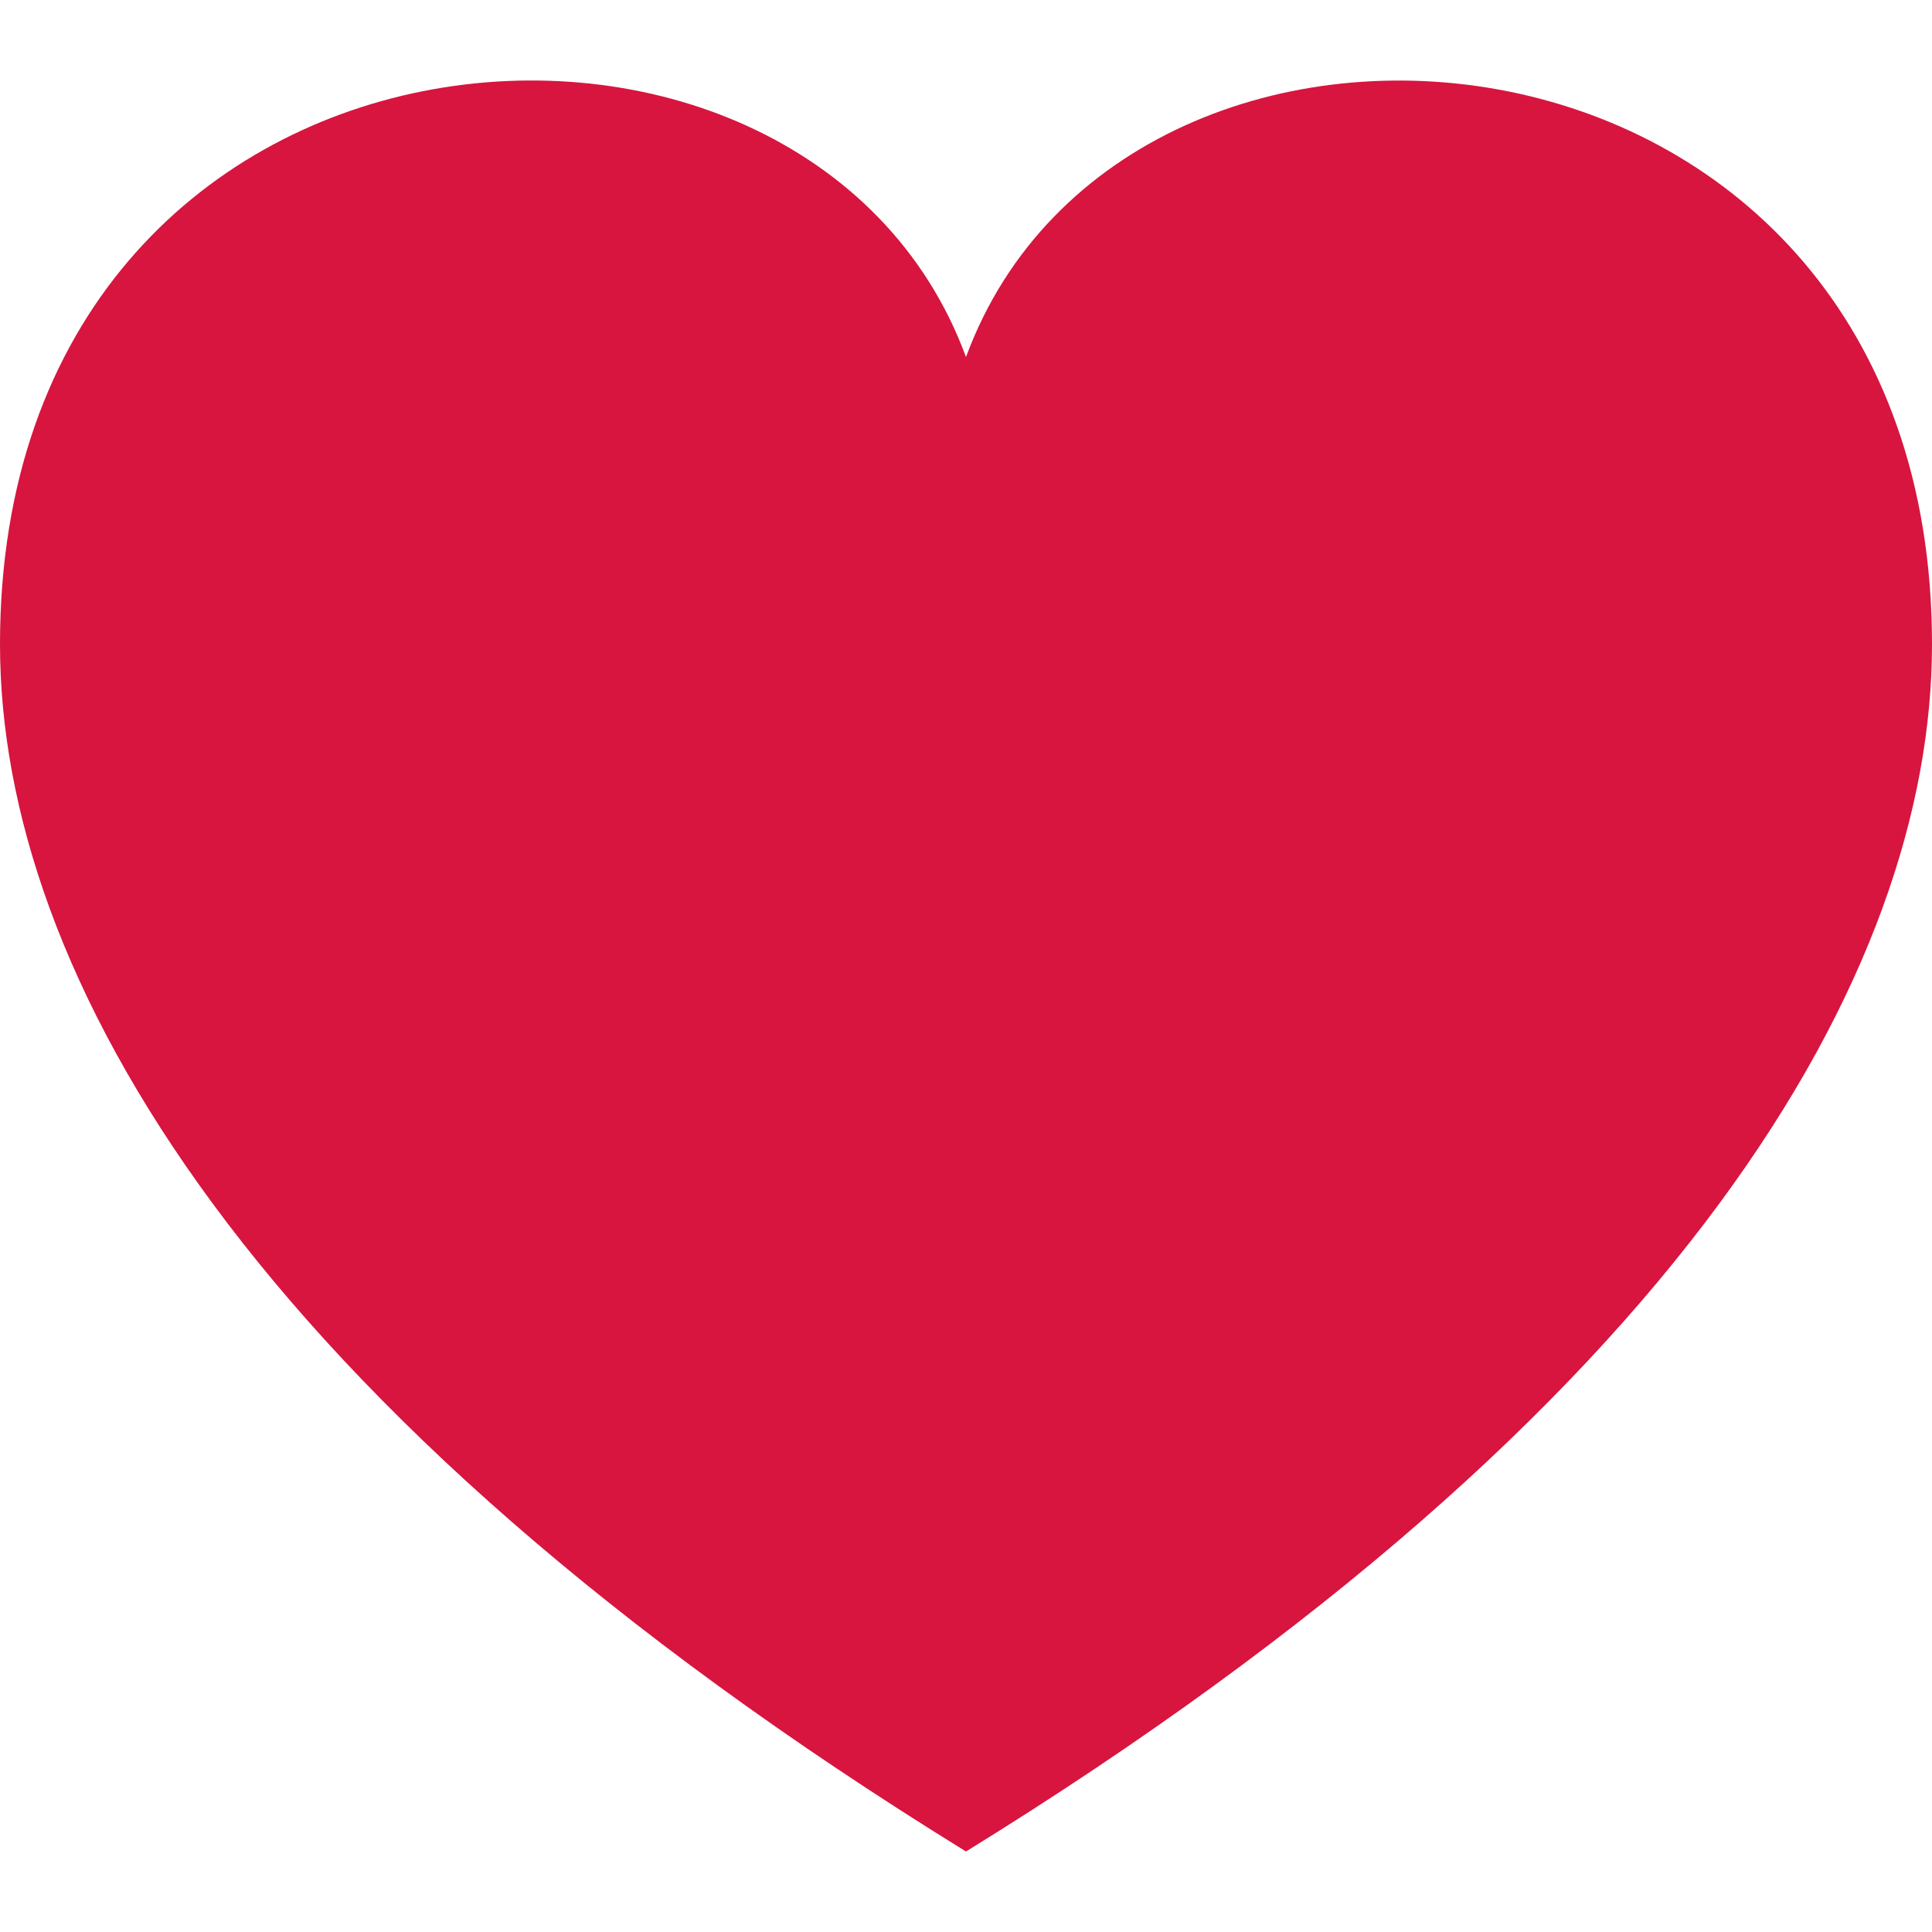 <svg xmlns="http://www.w3.org/2000/svg" width="24" height="24" viewBox="0 0 24 24"><path fill="#d7153f" d="M12 4.435c-1.989-5.399-12-4.597-12 3.568 0 4.068 3.06 9.481 12 14.997 8.94-5.516 12-10.929 12-14.997 0-8.118-10-8.999-12-3.568z"/></svg>